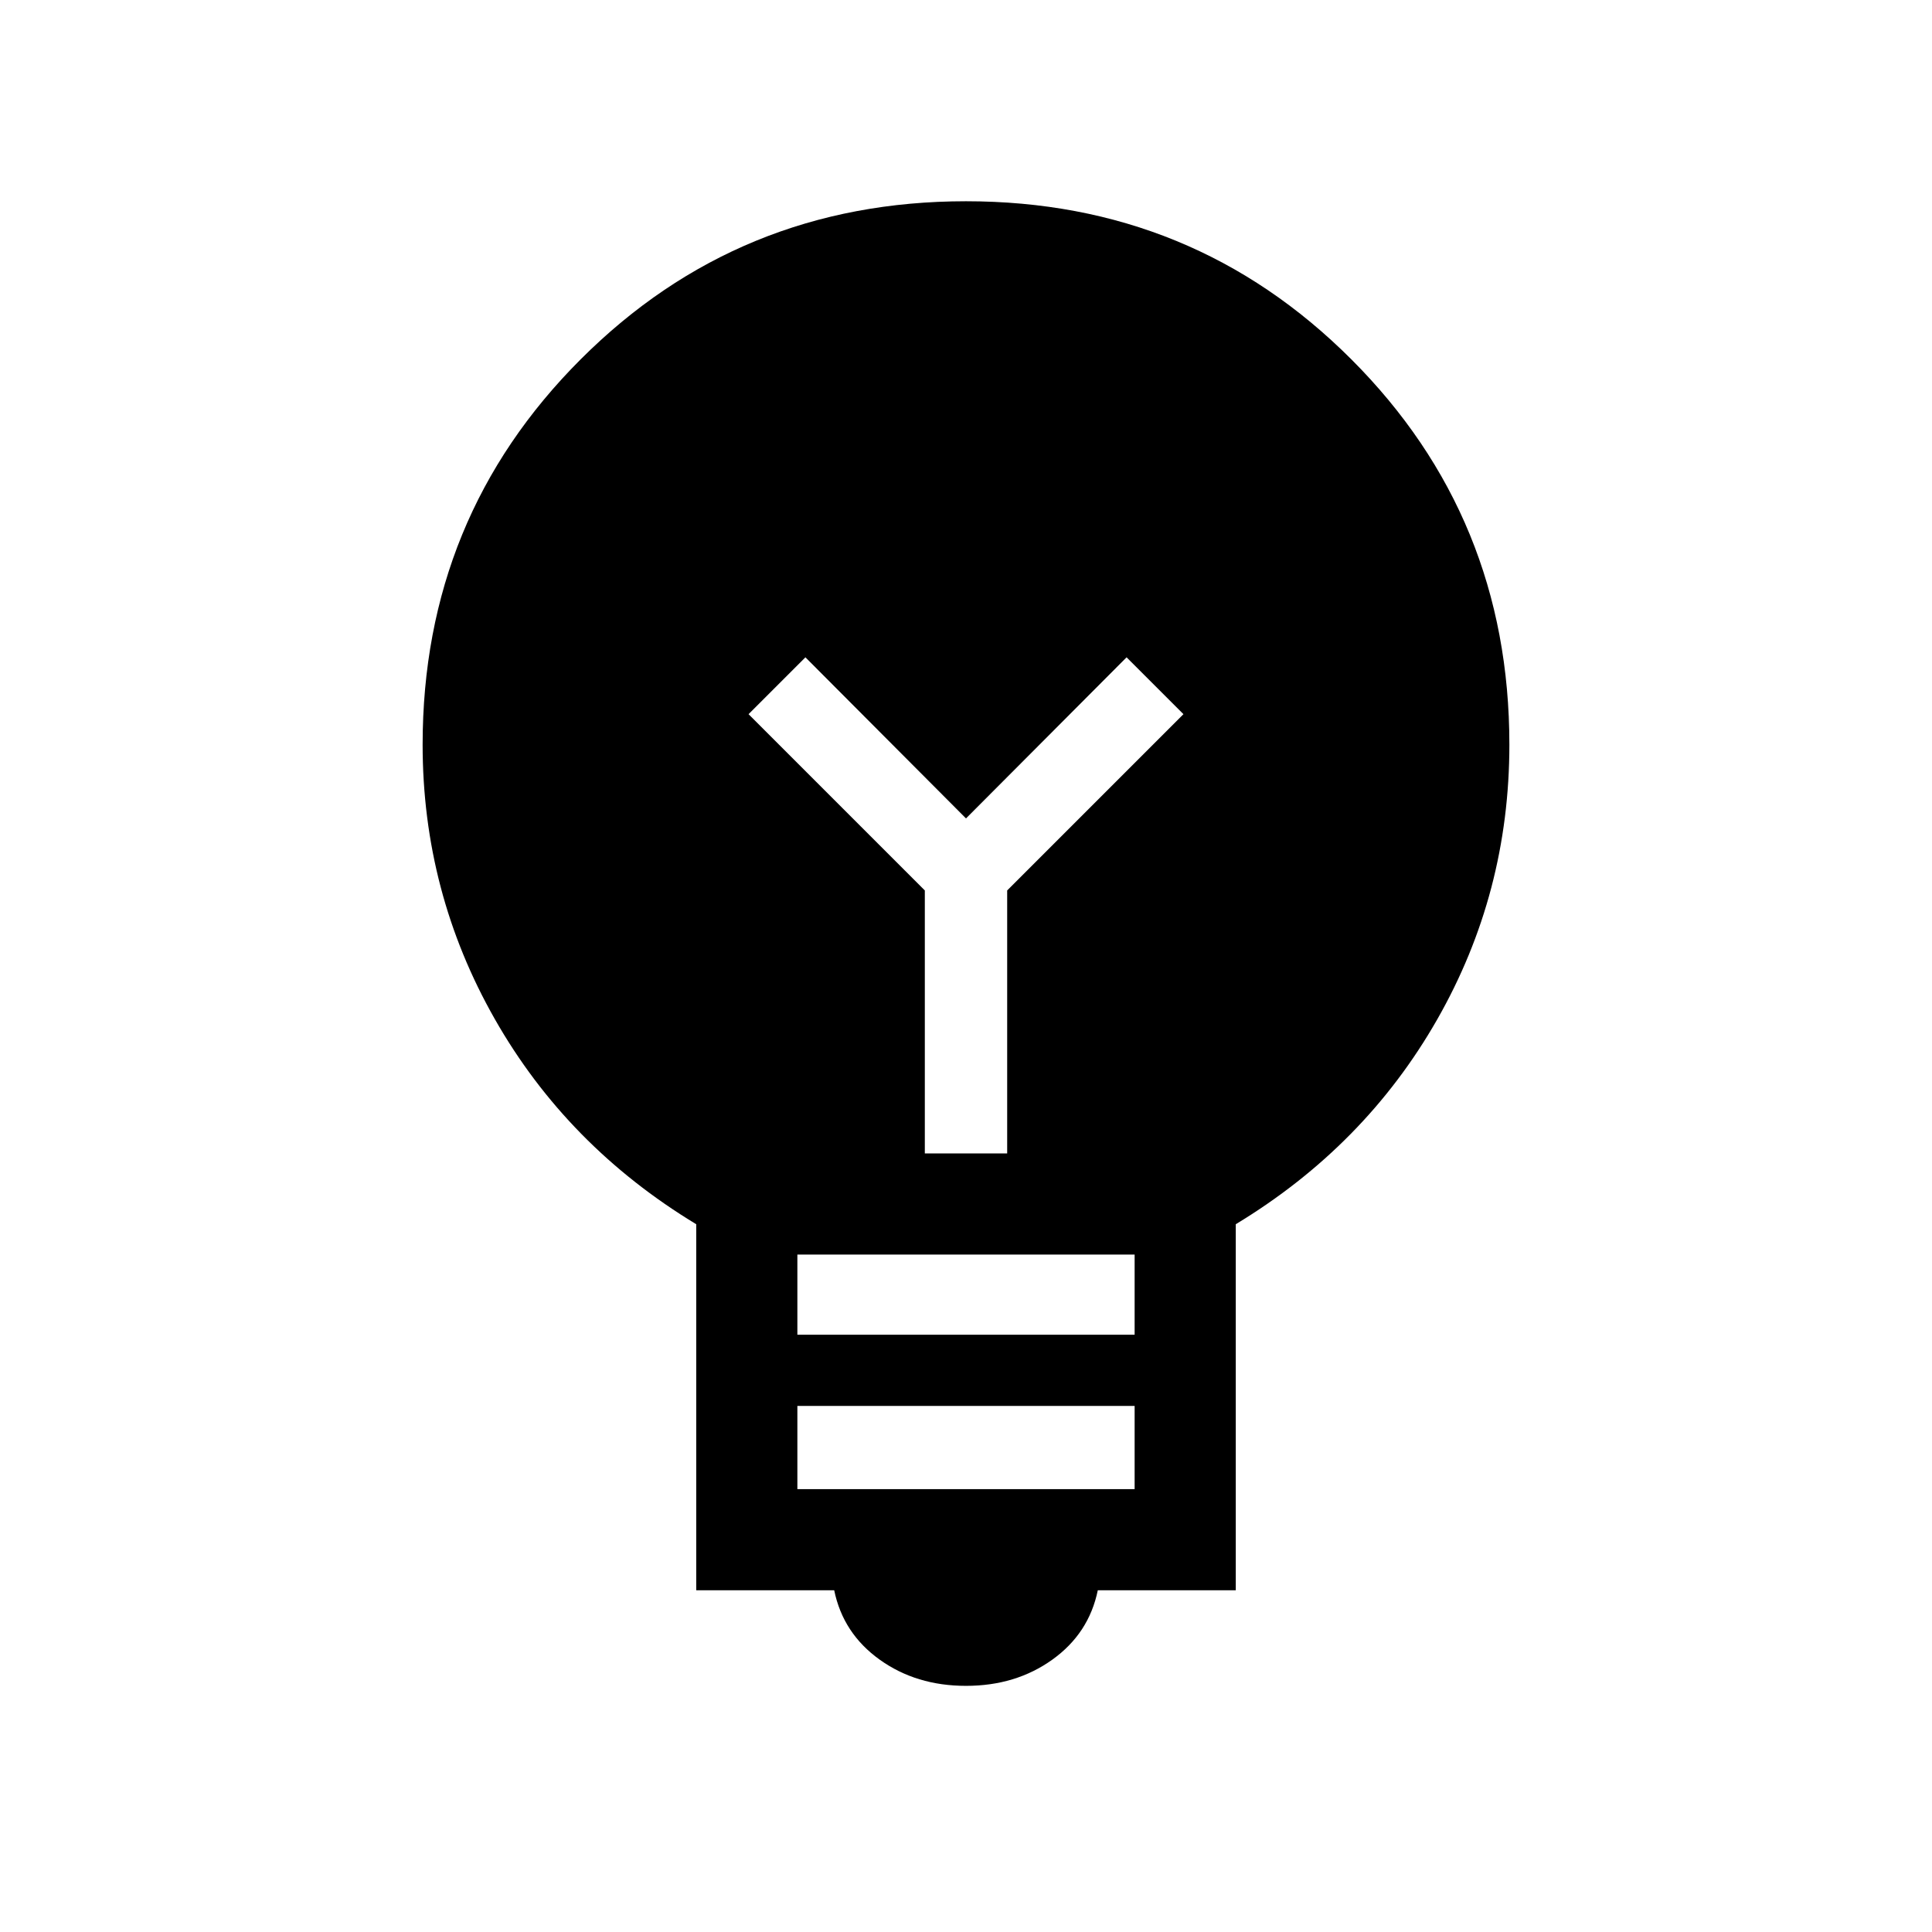 <svg xmlns="http://www.w3.org/2000/svg" height="40" viewBox="0 -960 960 960" width="40"><path d="M480-122.31q-24.74 0-42.91-13.03-18.17-13.02-22.58-34.46h-68.56v-181.89q-64.18-38.85-100.06-101.9Q210-516.64 210-590q0-112.92 78.54-191.46T480-860q112.92 0 191.46 78.54T750-590q0 73.77-35.89 136.61-35.88 62.85-100.06 101.7v181.89h-68.56q-4.41 21.44-22.58 34.46-18.17 13.03-42.91 13.03Zm-83.79-97.74h167.58v-41.34H396.21v41.34Zm0-76.72h167.58v-39.85H396.21v39.85Zm104.25-90.1v-130.67l87.59-87.59-28.26-28.25L480-553.33l-79.79-80.05-28.26 28.25 87.59 87.59v130.67h40.92Z"/></svg>